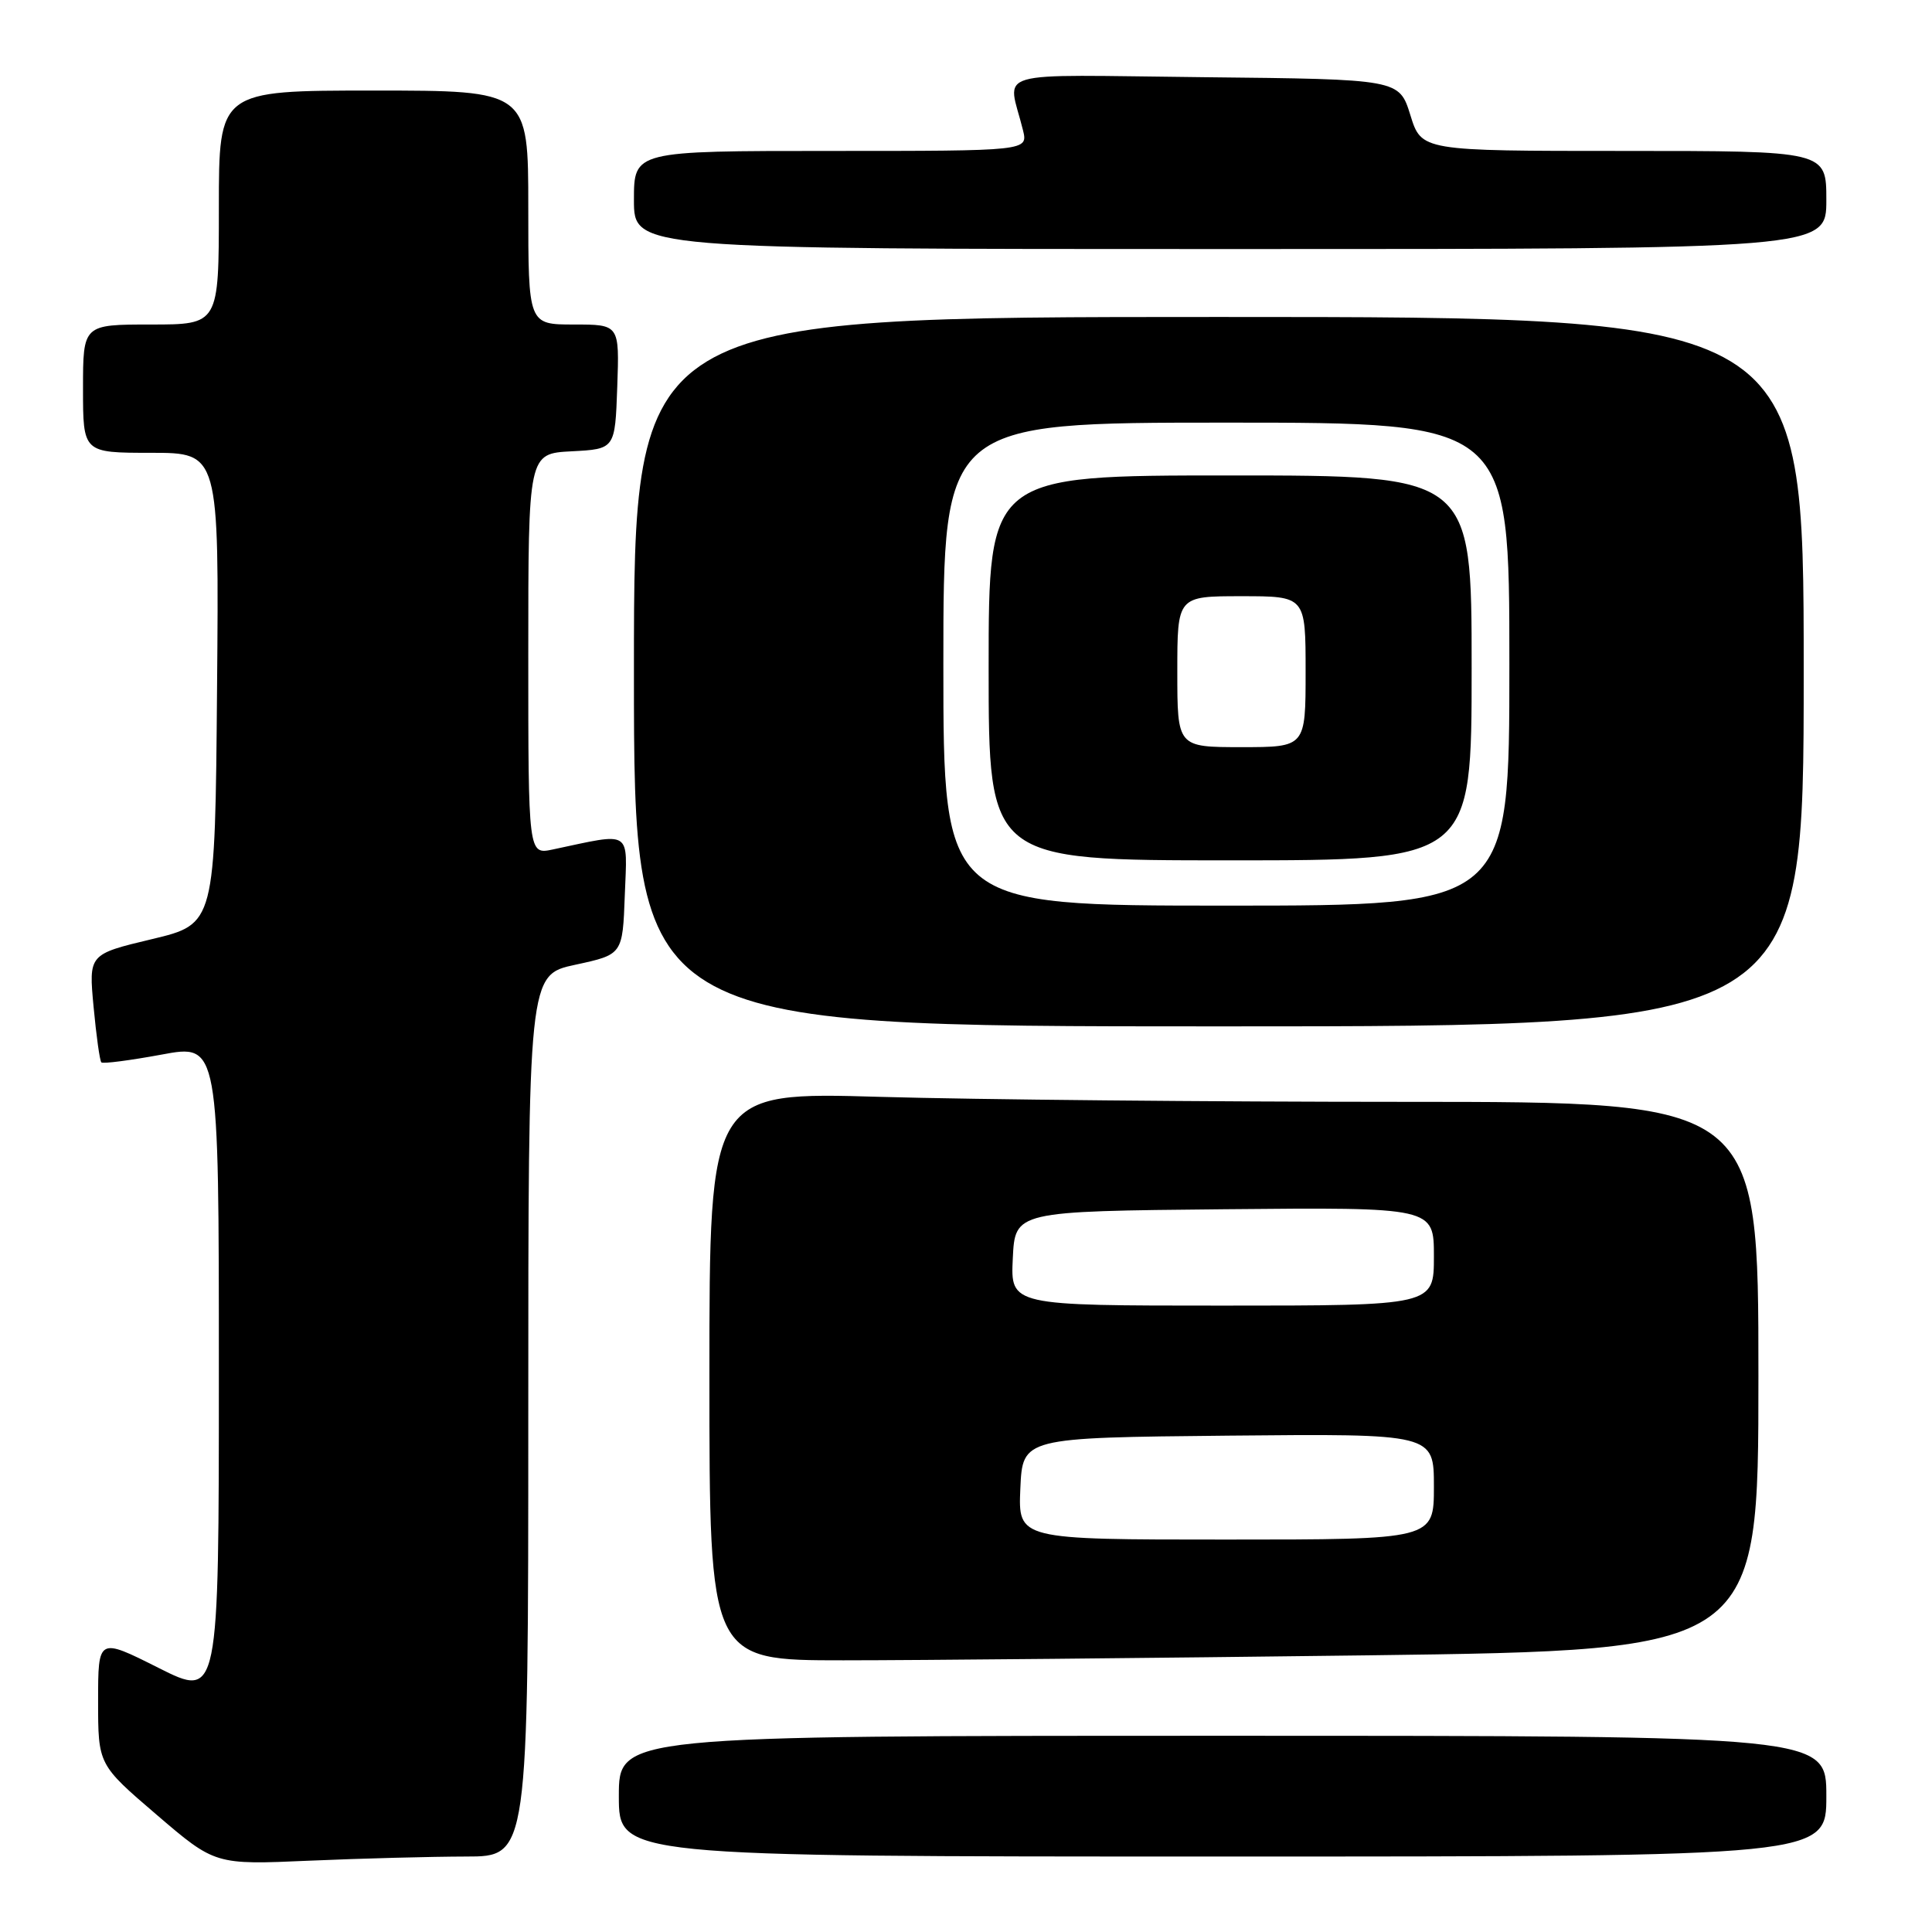 <?xml version="1.0" encoding="UTF-8" standalone="no"?>
<!DOCTYPE svg PUBLIC "-//W3C//DTD SVG 1.1//EN" "http://www.w3.org/Graphics/SVG/1.1/DTD/svg11.dtd" >
<svg xmlns="http://www.w3.org/2000/svg" xmlns:xlink="http://www.w3.org/1999/xlink" version="1.1" viewBox="0 0 256 256">
 <g >
 <path fill="currentColor"
d=" M 61.75 246.00 C 70.00 246.00 70.00 246.00 70.00 187.59 C 70.00 129.17 70.00 129.17 76.25 127.83 C 82.50 126.48 82.50 126.48 82.79 118.60 C 83.12 109.84 83.86 110.31 73.25 112.56 C 70.00 113.25 70.00 113.25 70.00 86.67 C 70.00 60.10 70.00 60.10 75.75 59.80 C 81.50 59.50 81.50 59.50 81.79 51.25 C 82.08 43.00 82.08 43.00 76.04 43.00 C 70.00 43.00 70.00 43.00 70.00 27.50 C 70.00 12.00 70.00 12.00 49.50 12.00 C 29.00 12.00 29.00 12.00 29.00 27.50 C 29.00 43.00 29.00 43.00 20.00 43.00 C 11.00 43.00 11.00 43.00 11.00 51.50 C 11.00 60.00 11.00 60.00 20.01 60.00 C 29.03 60.00 29.03 60.00 28.76 91.22 C 28.50 122.44 28.50 122.44 20.13 124.44 C 11.75 126.44 11.75 126.44 12.40 133.41 C 12.76 137.25 13.22 140.56 13.43 140.77 C 13.64 140.98 17.23 140.51 21.41 139.74 C 29.00 138.32 29.00 138.32 29.00 181.67 C 29.00 225.02 29.00 225.02 21.00 221.00 C 13.00 216.98 13.00 216.98 13.00 225.40 C 13.00 233.82 13.00 233.82 20.75 240.46 C 28.50 247.10 28.50 247.10 41.00 246.55 C 47.88 246.25 57.21 246.01 61.75 246.00 Z  M 242.00 238.00 C 242.00 230.00 242.00 230.00 162.00 230.00 C 82.00 230.00 82.00 230.00 82.00 238.00 C 82.00 246.00 82.00 246.00 162.00 246.00 C 242.00 246.00 242.00 246.00 242.00 238.00 Z  M 181.25 219.34 C 233.00 218.67 233.00 218.67 233.00 182.34 C 233.00 146.00 233.00 146.00 186.16 146.00 C 160.40 146.00 129.13 145.70 116.66 145.34 C 94.00 144.68 94.00 144.68 94.00 182.34 C 94.00 220.00 94.00 220.00 111.75 220.00 C 121.51 220.00 152.79 219.70 181.25 219.34 Z  M 239.00 89.00 C 239.00 42.00 239.00 42.00 161.50 42.00 C 84.00 42.00 84.00 42.00 84.00 89.00 C 84.00 136.00 84.00 136.00 161.50 136.00 C 239.00 136.00 239.00 136.00 239.00 89.00 Z  M 242.00 26.50 C 242.00 20.00 242.00 20.00 215.18 20.00 C 188.35 20.00 188.35 20.00 186.88 15.25 C 185.40 10.50 185.40 10.50 159.59 10.23 C 130.62 9.93 133.55 9.08 135.55 17.25 C 136.22 20.00 136.22 20.00 110.11 20.00 C 84.00 20.00 84.00 20.00 84.00 26.50 C 84.00 33.00 84.00 33.00 163.00 33.00 C 242.00 33.00 242.00 33.00 242.00 26.50 Z  M 135.20 197.25 C 135.50 190.50 135.50 190.50 162.75 190.23 C 190.00 189.97 190.00 189.97 190.00 196.98 C 190.00 204.00 190.00 204.00 162.45 204.00 C 134.91 204.00 134.91 204.00 135.20 197.25 Z  M 134.20 166.75 C 134.50 160.50 134.50 160.50 162.25 160.23 C 190.00 159.97 190.00 159.97 190.00 166.48 C 190.00 173.00 190.00 173.00 161.95 173.00 C 133.90 173.00 133.90 173.00 134.20 166.75 Z  M 125.00 88.00 C 125.00 56.00 125.00 56.00 162.50 56.00 C 200.00 56.00 200.00 56.00 200.00 88.00 C 200.00 120.00 200.00 120.00 162.50 120.00 C 125.00 120.00 125.00 120.00 125.00 88.00 Z  M 195.00 88.50 C 195.00 63.00 195.00 63.00 163.00 63.00 C 131.00 63.00 131.00 63.00 131.00 88.50 C 131.00 114.00 131.00 114.00 163.00 114.00 C 195.00 114.00 195.00 114.00 195.00 88.50 Z  M 156.00 89.00 C 156.00 79.00 156.00 79.00 164.50 79.00 C 173.00 79.00 173.00 79.00 173.00 89.00 C 173.00 99.00 173.00 99.00 164.50 99.00 C 156.00 99.00 156.00 99.00 156.00 89.00 Z "/>
</g>
</svg>